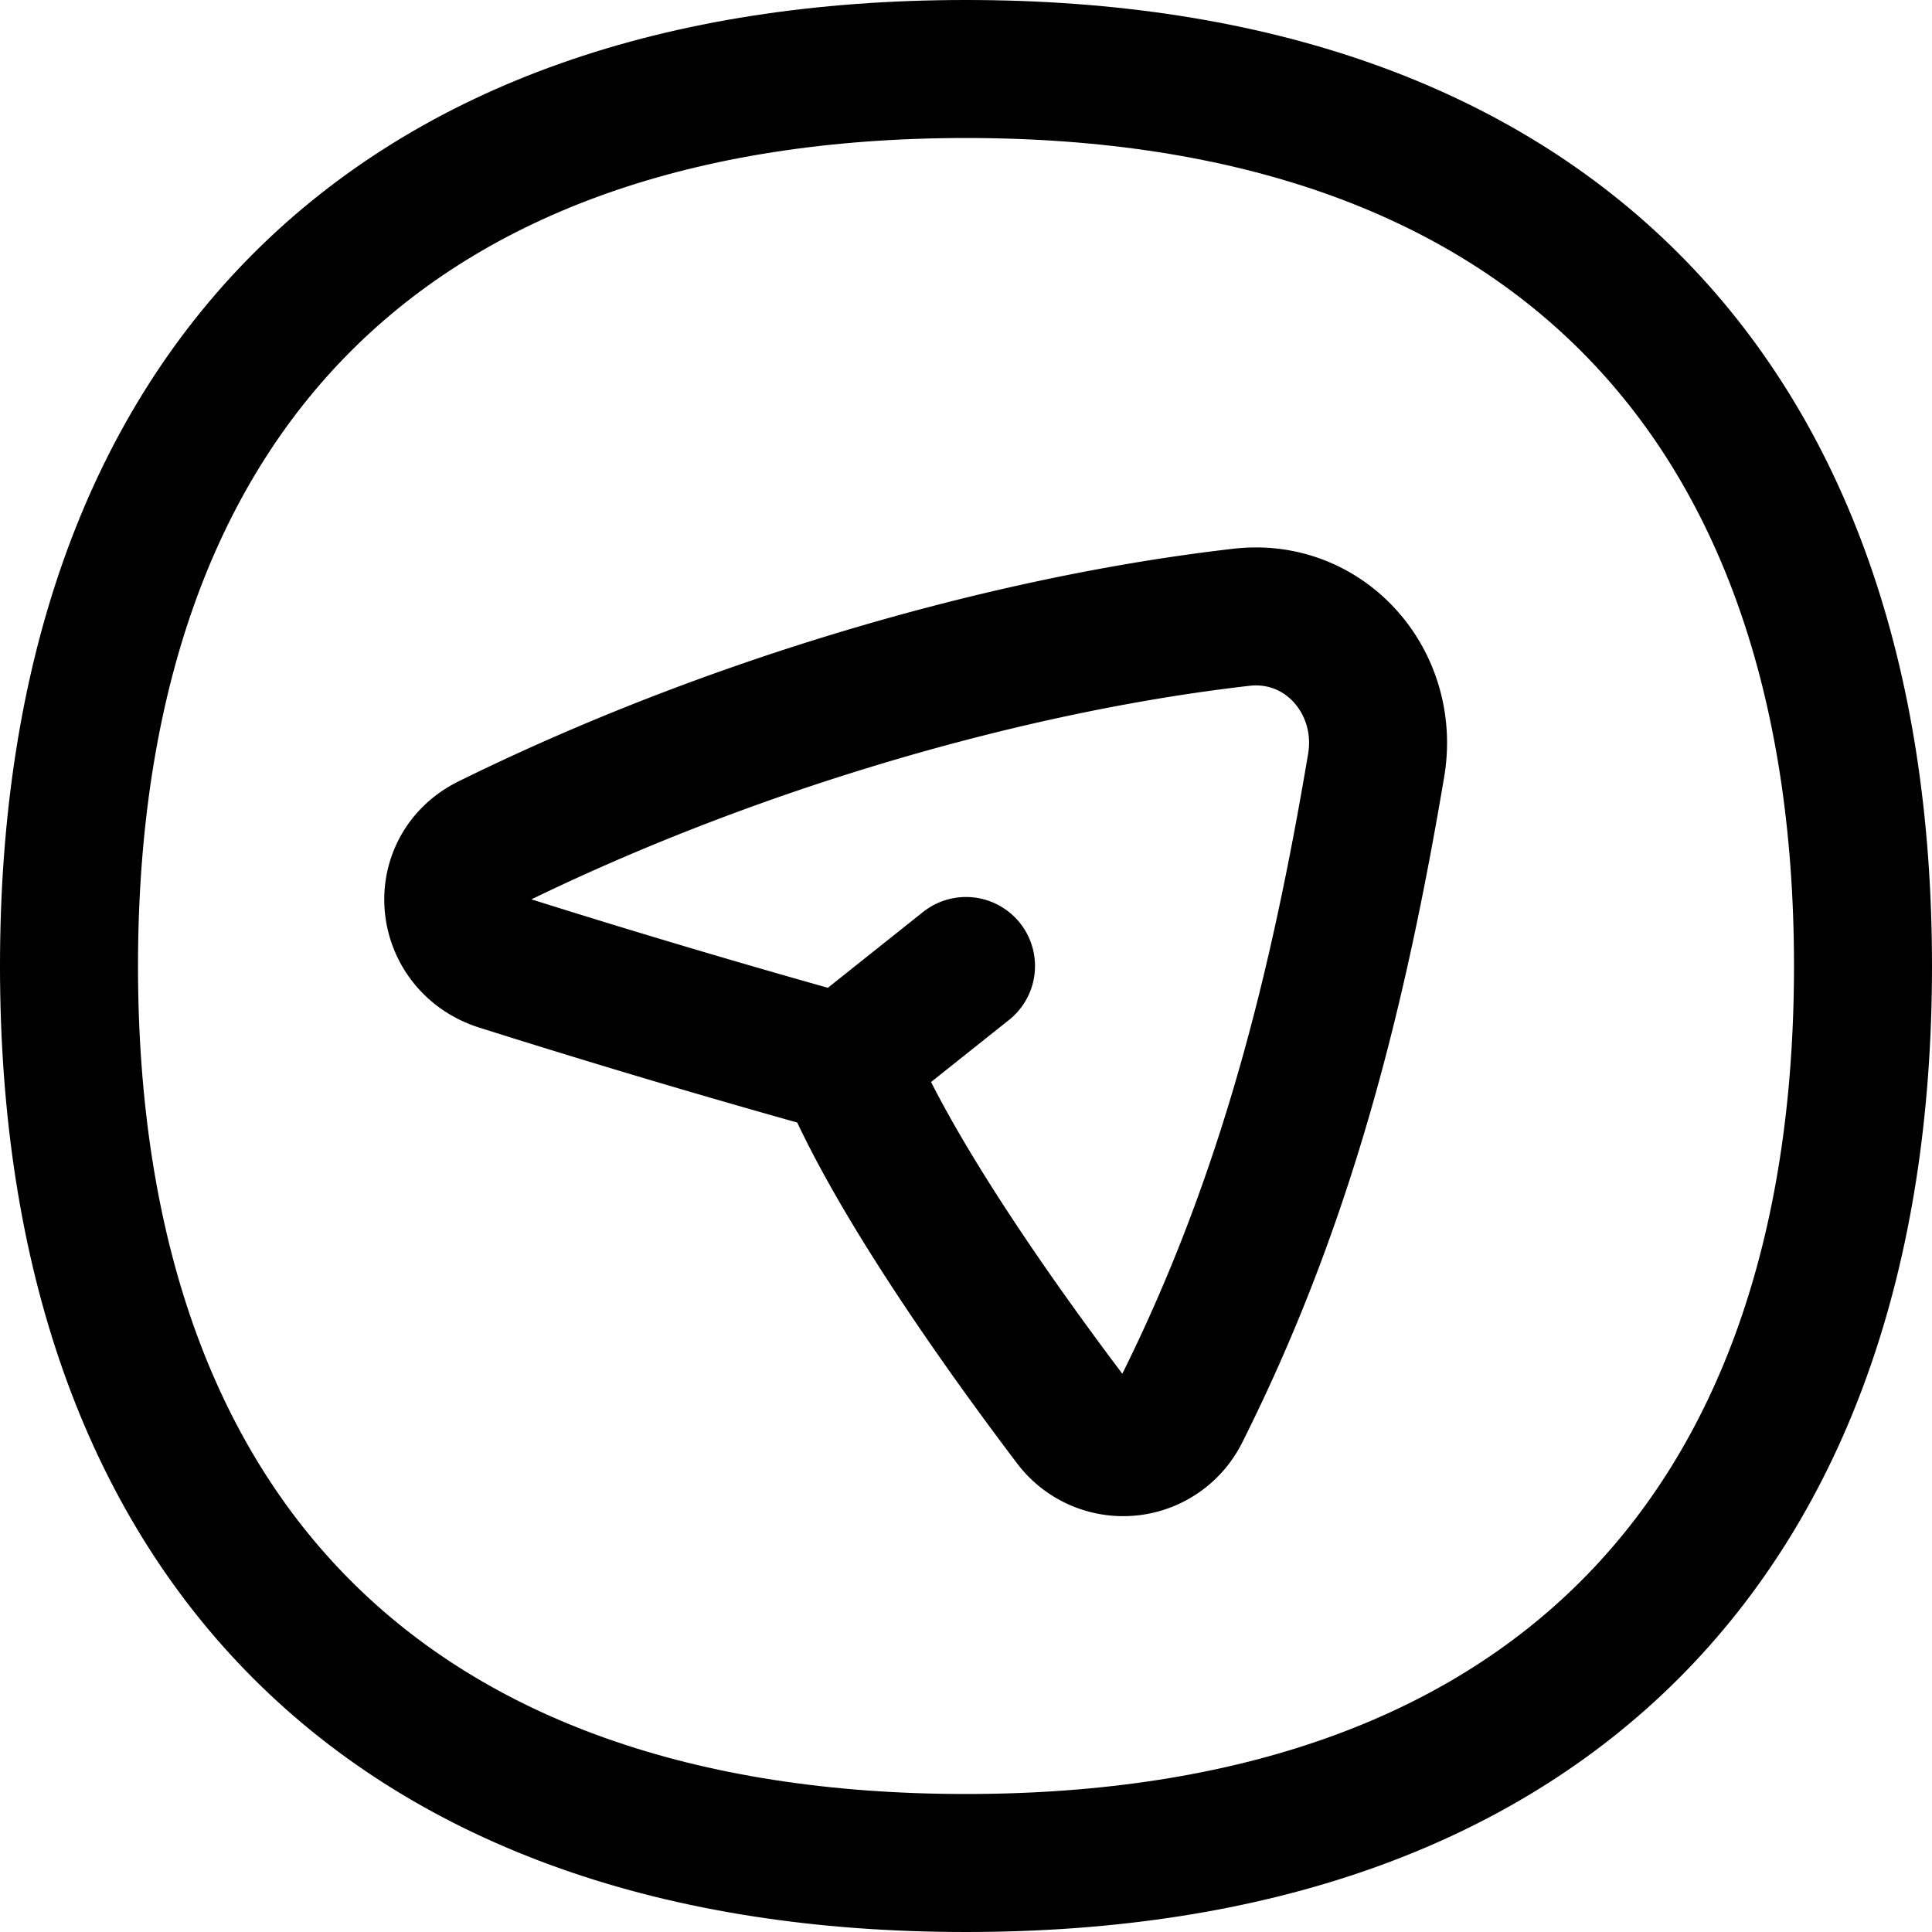 <svg xmlns="http://www.w3.org/2000/svg" fill="none" viewBox="0 0 14 14"><g stroke="currentColor" stroke-linecap="round" stroke-linejoin="round"><path d="M6.138 7.716a74 74 0 0 1-2.51-.745c-.412-.127-.47-.67-.083-.861 1.74-.858 3.755-1.443 5.451-1.637.607-.07 1.078.472.976 1.074-.27 1.598-.642 3.14-1.418 4.683a.464.464 0 0 1-.79.066c-.502-.663-1.291-1.77-1.626-2.58M6.146 7.68 7 7"/><path d="M7 13.5c4.16 0 6.5-2.34 6.5-6.5S11.16.5 7 .5.5 2.84.5 7s2.34 6.5 6.5 6.5"/></g></svg>